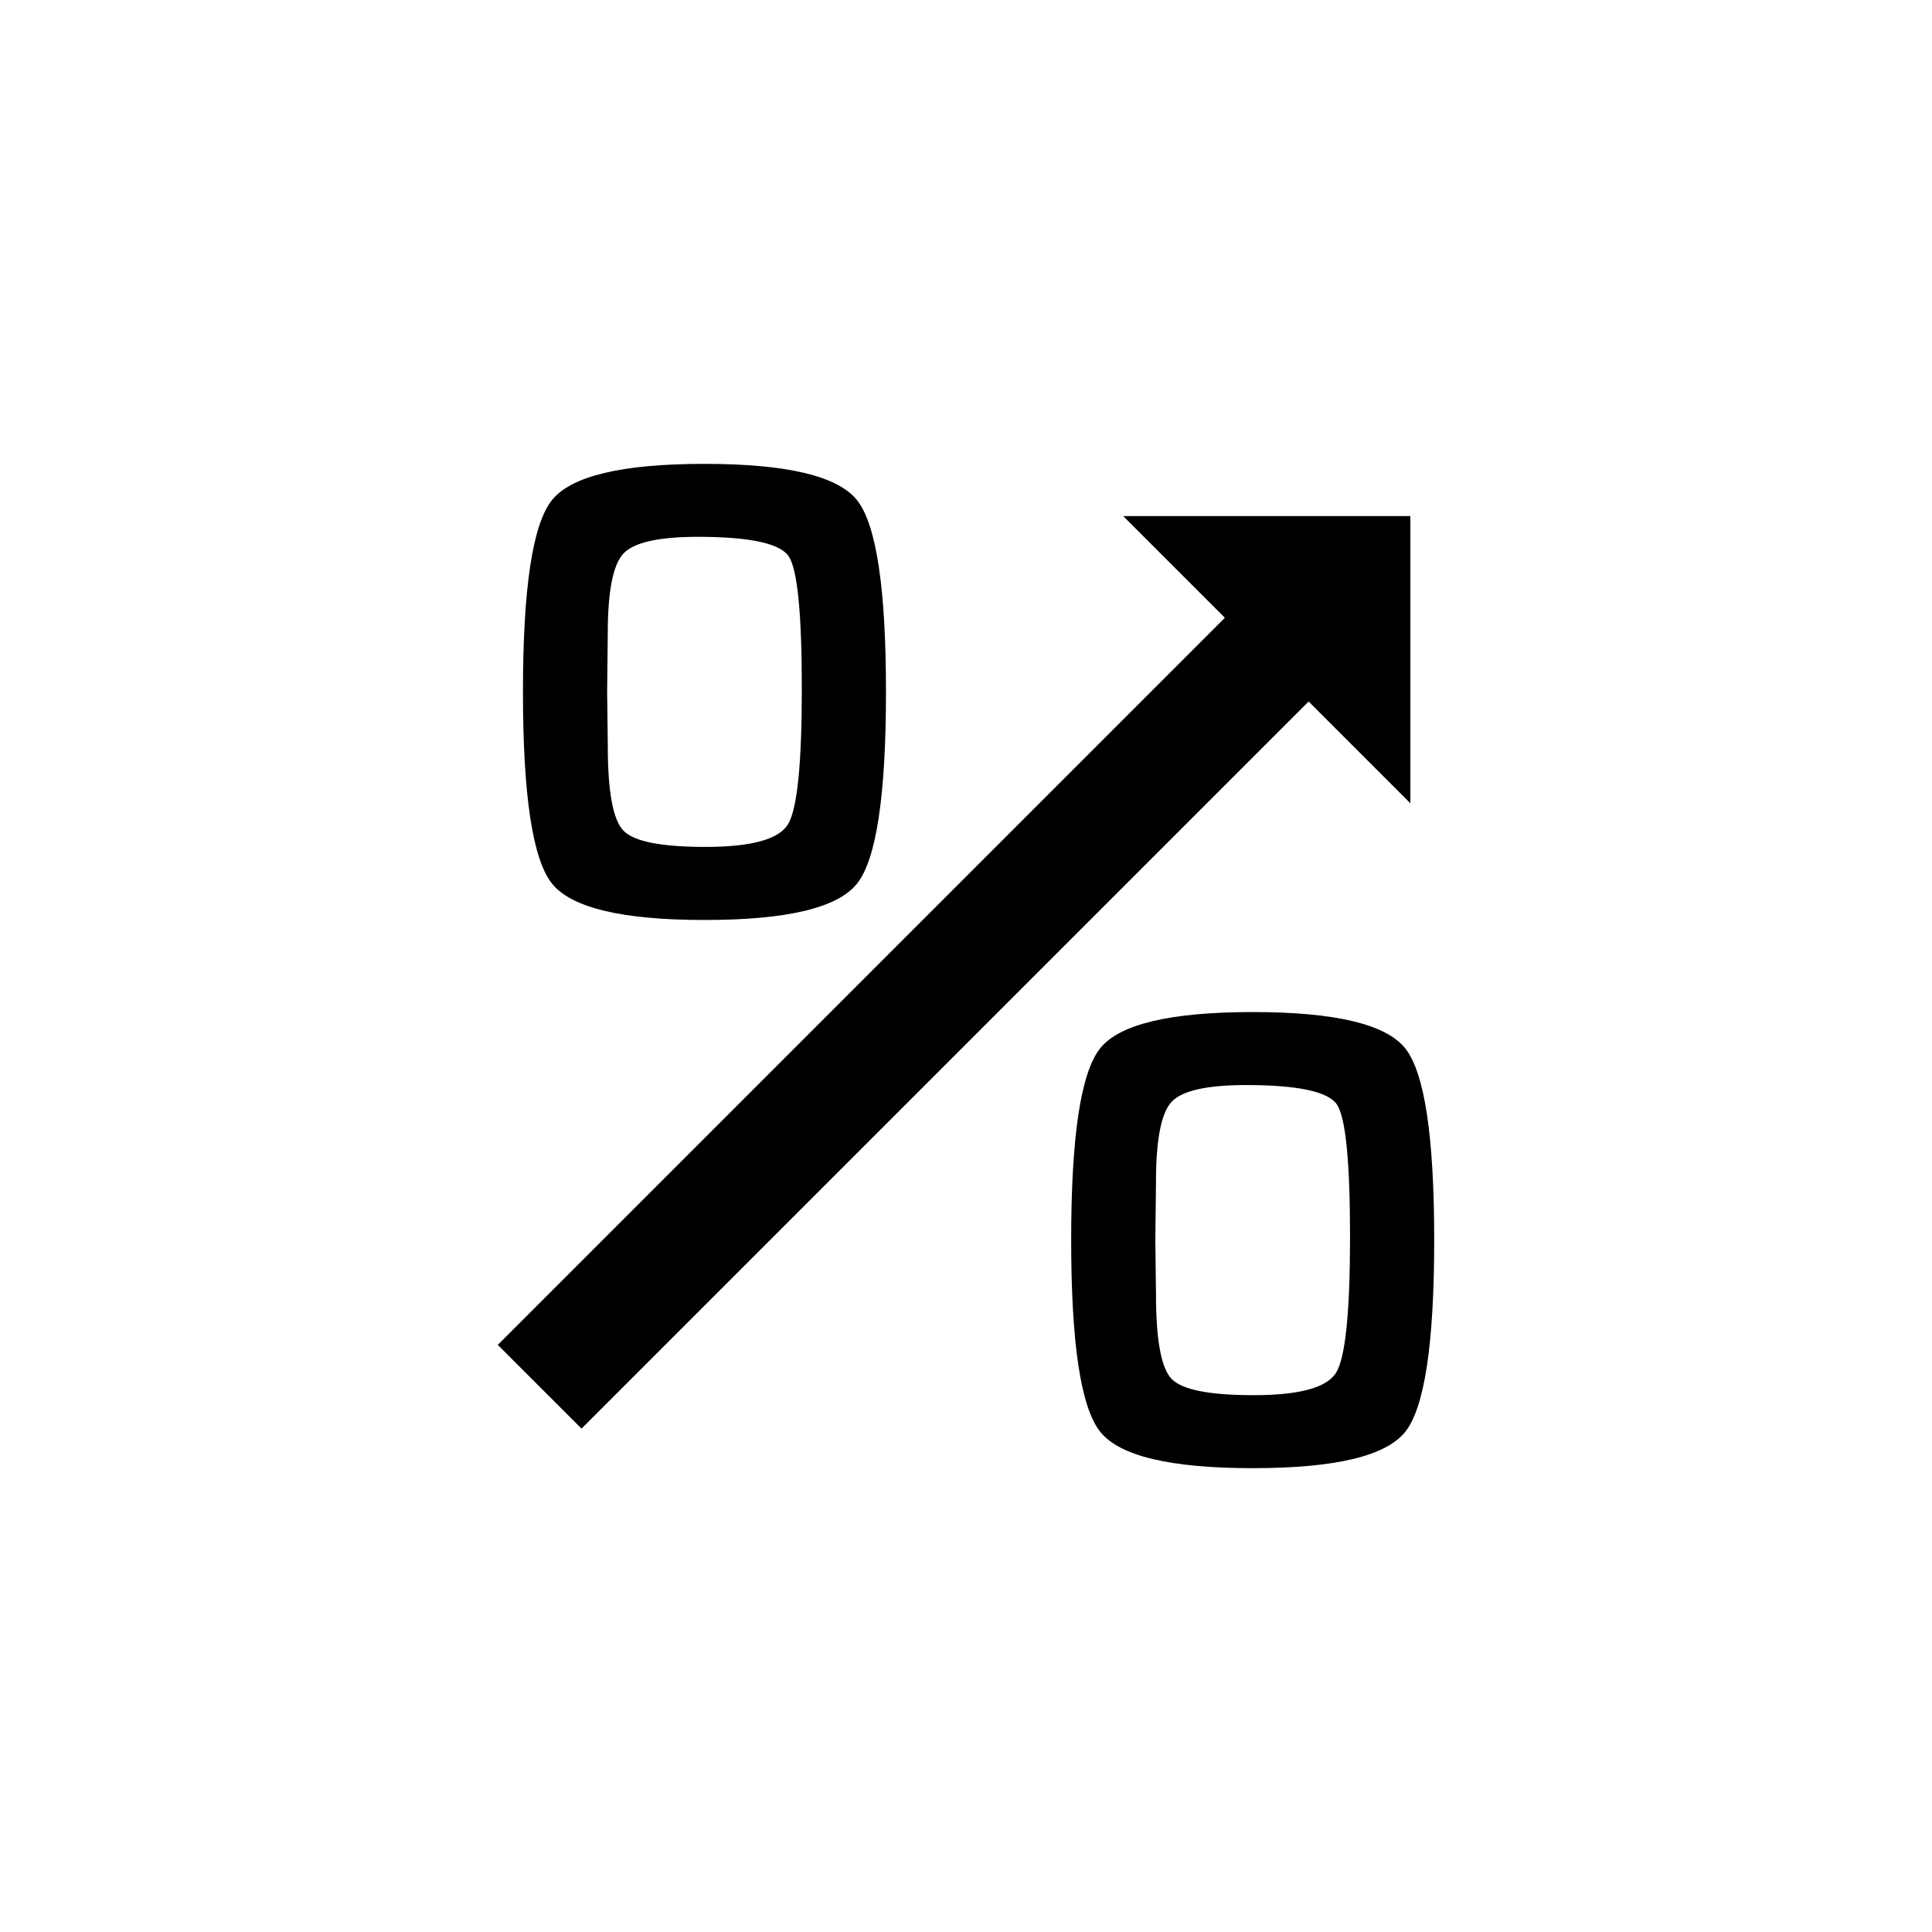 <?xml version="1.0" encoding="utf-8"?>
<!-- Generator: Adobe Illustrator 16.0.0, SVG Export Plug-In . SVG Version: 6.00 Build 0)  -->
<!DOCTYPE svg PUBLIC "-//W3C//DTD SVG 1.1//EN" "http://www.w3.org/Graphics/SVG/1.1/DTD/svg11.dtd">
<svg version="1.1" id="Layer_1" xmlns="http://www.w3.org/2000/svg" xmlns:xlink="http://www.w3.org/1999/xlink" x="0px" y="0px"
	 width="50px" height="50px" viewBox="-35.5 -245.5 50 50" enable-background="new -35.5 -245.5 50 50" xml:space="preserve">
<path d="M-17.269-221.691c2.134,0,3.449-0.313,3.949-0.941c0.499-0.626,0.749-2.282,0.749-4.965c0-2.679-0.25-4.331-0.749-4.958
	c-0.5-0.627-1.815-0.94-3.949-0.94c-2.133,0-3.449,0.313-3.948,0.94c-0.5,0.627-0.749,2.279-0.749,4.958
	c0,2.678,0.249,4.331,0.749,4.961C-20.718-222.007-19.401-221.691-17.269-221.691z M-19.771-229.113c0-1.083,0.135-1.77,0.404-2.06
	c0.27-0.289,0.912-0.434,1.928-0.434c1.339,0,2.122,0.168,2.349,0.502c0.228,0.335,0.341,1.48,0.341,3.438
	c0,1.94-0.119,3.106-0.357,3.498s-0.951,0.587-2.137,0.587c-1.14,0-1.847-0.139-2.119-0.417c-0.271-0.278-0.408-1.004-0.408-2.179
	l-0.017-1.413L-19.771-229.113z M0.868-218.368c-0.5-0.627-1.815-0.94-3.949-0.94c-2.133,0-3.449,0.313-3.948,0.94
	c-0.5,0.627-0.749,2.279-0.749,4.958c0,2.678,0.249,4.331,0.749,4.961c0.499,0.63,1.815,0.945,3.948,0.945
	c2.134,0,3.449-0.313,3.949-0.941c0.499-0.626,0.749-2.282,0.749-4.965C1.617-216.089,1.367-217.741,0.868-218.368z M-0.919-209.98
	c-0.238,0.392-0.951,0.587-2.137,0.587c-1.14,0-1.847-0.139-2.119-0.417c-0.271-0.278-0.408-1.004-0.408-2.179l-0.017-1.413
	l0.017-1.523c0-1.083,0.135-1.77,0.404-2.06c0.27-0.289,0.912-0.434,1.928-0.434c1.339,0,2.122,0.168,2.349,0.502
	c0.228,0.335,0.341,1.48,0.341,3.438C-0.562-211.538-0.681-210.372-0.919-209.98z M-1.633-227.345l-18.817,18.817l-2.167-2.167
	L-3.8-229.512l-2.632-2.632H1v7.432L-1.633-227.345z"/>
</svg>

